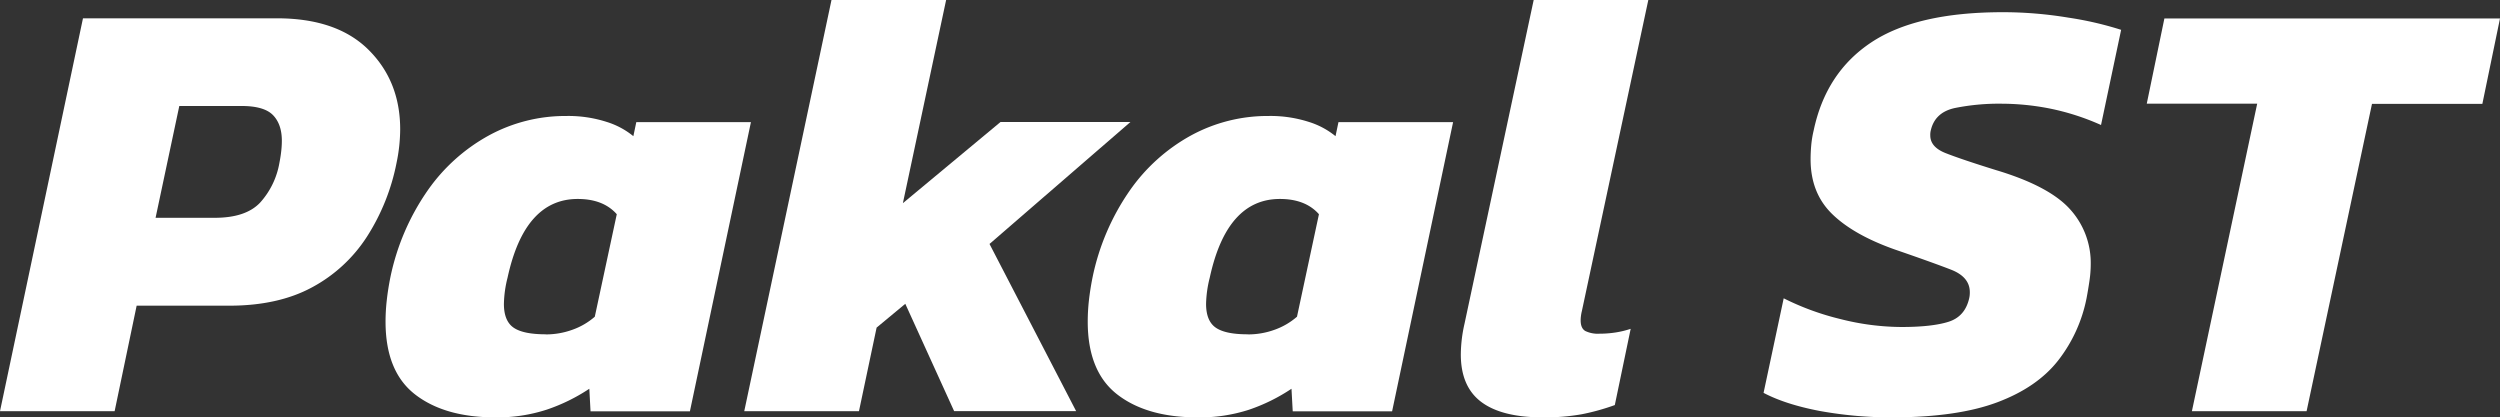 <svg xmlns="http://www.w3.org/2000/svg" viewBox="0 0 850.55 141.97"><rect x="0" y="0" width="850.55" height="141.97" fill="#333333" stroke="none"/><defs><style>.cls-1{fill:#fff;}</style></defs><g id="Capa_2" data-name="Capa 2"><g id="Capa_1-2" data-name="Capa 1"><path class="cls-1" d="M0,139.89,28.23,6.23h66q20.34,0,31.13,10.69T136.15,44a56.49,56.49,0,0,1-1.24,11.42,72.14,72.14,0,0,1-10.07,25.11,50.67,50.67,0,0,1-18.68,17.23Q94.64,104,78,104H46.49L39,139.89ZM52.93,74.1H73.06q10.59,0,15.46-5.19a27,27,0,0,0,6.54-13.49c.27-1.38.48-2.7.62-4a31.57,31.57,0,0,0,.21-3.53c0-3.73-1-6.64-3-8.71s-5.57-3.12-10.69-3.12H61Z"/><path class="cls-1" d="M168.53,142q-17.22,0-27.29-7.79t-10.07-24.8a65,65,0,0,1,.42-7.26c.27-2.49.69-5.12,1.24-7.89a80.06,80.06,0,0,1,12.46-29.16,61.39,61.39,0,0,1,21-19,54.4,54.4,0,0,1,26.36-6.64,42.6,42.6,0,0,1,13.7,2,26.93,26.93,0,0,1,9.13,4.87l1-4.77h39l-20.76,98.38H200.91l-.41-7.68A61.74,61.74,0,0,1,186,139.37,54.33,54.33,0,0,1,168.53,142Zm17.23-28.23a26.26,26.26,0,0,0,8.92-1.56,23.48,23.48,0,0,0,7.68-4.46l7.48-34.87q-4.58-5.19-13.29-5.19-18.06,0-23.87,26.78a39.08,39.08,0,0,0-1.24,8.92c0,3.88,1.1,6.58,3.32,8.1S180.64,113.74,185.76,113.74Z"/><path class="cls-1" d="M253.21,139.89,282.89,0h39L307.18,69.12l33.21-27.61h44.2L336.65,83l29.47,56.87H324.61L308,103.36l-9.76,8.1-6,28.43Z"/><path class="cls-1" d="M407.43,142q-17.24,0-27.3-7.79t-10.06-24.8a64.91,64.91,0,0,1,.41-7.26c.28-2.49.69-5.12,1.25-7.89a80,80,0,0,1,12.45-29.16,61.48,61.48,0,0,1,21-19,54.42,54.42,0,0,1,26.36-6.64,42.56,42.56,0,0,1,13.7,2,26.93,26.93,0,0,1,9.13,4.87l1-4.77h39l-20.75,98.38H439.81l-.42-7.68a61.55,61.55,0,0,1-14.53,7.16A54.31,54.31,0,0,1,407.43,142Zm17.22-28.23a26.32,26.32,0,0,0,8.93-1.56,23.69,23.69,0,0,0,7.68-4.46l7.47-34.87q-4.58-5.19-13.28-5.19-18.06,0-23.87,26.78a39.16,39.16,0,0,0-1.25,8.92q0,5.82,3.32,8.1T424.65,113.74Z"/><path class="cls-1" d="M524.9,142Q511,142,504,136.78t-7-16.19a48.11,48.11,0,0,1,1.24-10.38L521.79,0h39L538.18,105.85a14.2,14.2,0,0,0-.31,1.66,11.79,11.79,0,0,0-.1,1.46c0,1.8.52,3,1.56,3.63a9.79,9.79,0,0,0,4.87.93,35.07,35.07,0,0,0,5.4-.41,31.2,31.2,0,0,0,5.19-1.25l-5.4,25.94a76.24,76.24,0,0,1-11.21,3.12A71.92,71.92,0,0,1,524.9,142Z"/><path class="cls-1" d="M644.24,142a136.63,136.63,0,0,1-25.12-2.18Q607.5,137.6,600,133.66l6.85-32.17a89.94,89.94,0,0,0,19.3,7.06,85.42,85.42,0,0,0,20.76,2.7q10.37,0,16-1.77t7.05-8a8.57,8.57,0,0,0,.21-2.07q0-5.19-6.43-7.68t-19.1-6.85q-14.11-5-21.38-12.14T616,54.17c0-1.52.07-3.08.21-4.67a35,35,0,0,1,.83-5.08q4.14-19.73,19.61-30T681.39,4.15A136.26,136.26,0,0,1,703.7,6a114.46,114.46,0,0,1,17.95,4.15l-6.84,32.38a82.55,82.55,0,0,0-17.44-5.61A86.15,86.15,0,0,0,681,35.28a75.93,75.93,0,0,0-15.87,1.46q-6.75,1.45-8.2,7.47a6.22,6.22,0,0,0-.21,1.87c0,2.63,1.73,4.63,5.19,6s9.2,3.32,17.23,5.81q18,5.4,25.11,13.28a27.12,27.12,0,0,1,7.06,18.68,39,39,0,0,1-.42,5.6c-.28,1.94-.62,4-1,6a50.14,50.14,0,0,1-9.65,21.17q-7.15,9.14-20.65,14.22T644.24,142Z"/><path class="cls-1" d="M745.73,139.89,767.94,35.28H730.37l6-29H850.55l-6,29.05H807L784.75,139.89Z"/></g></g></svg>